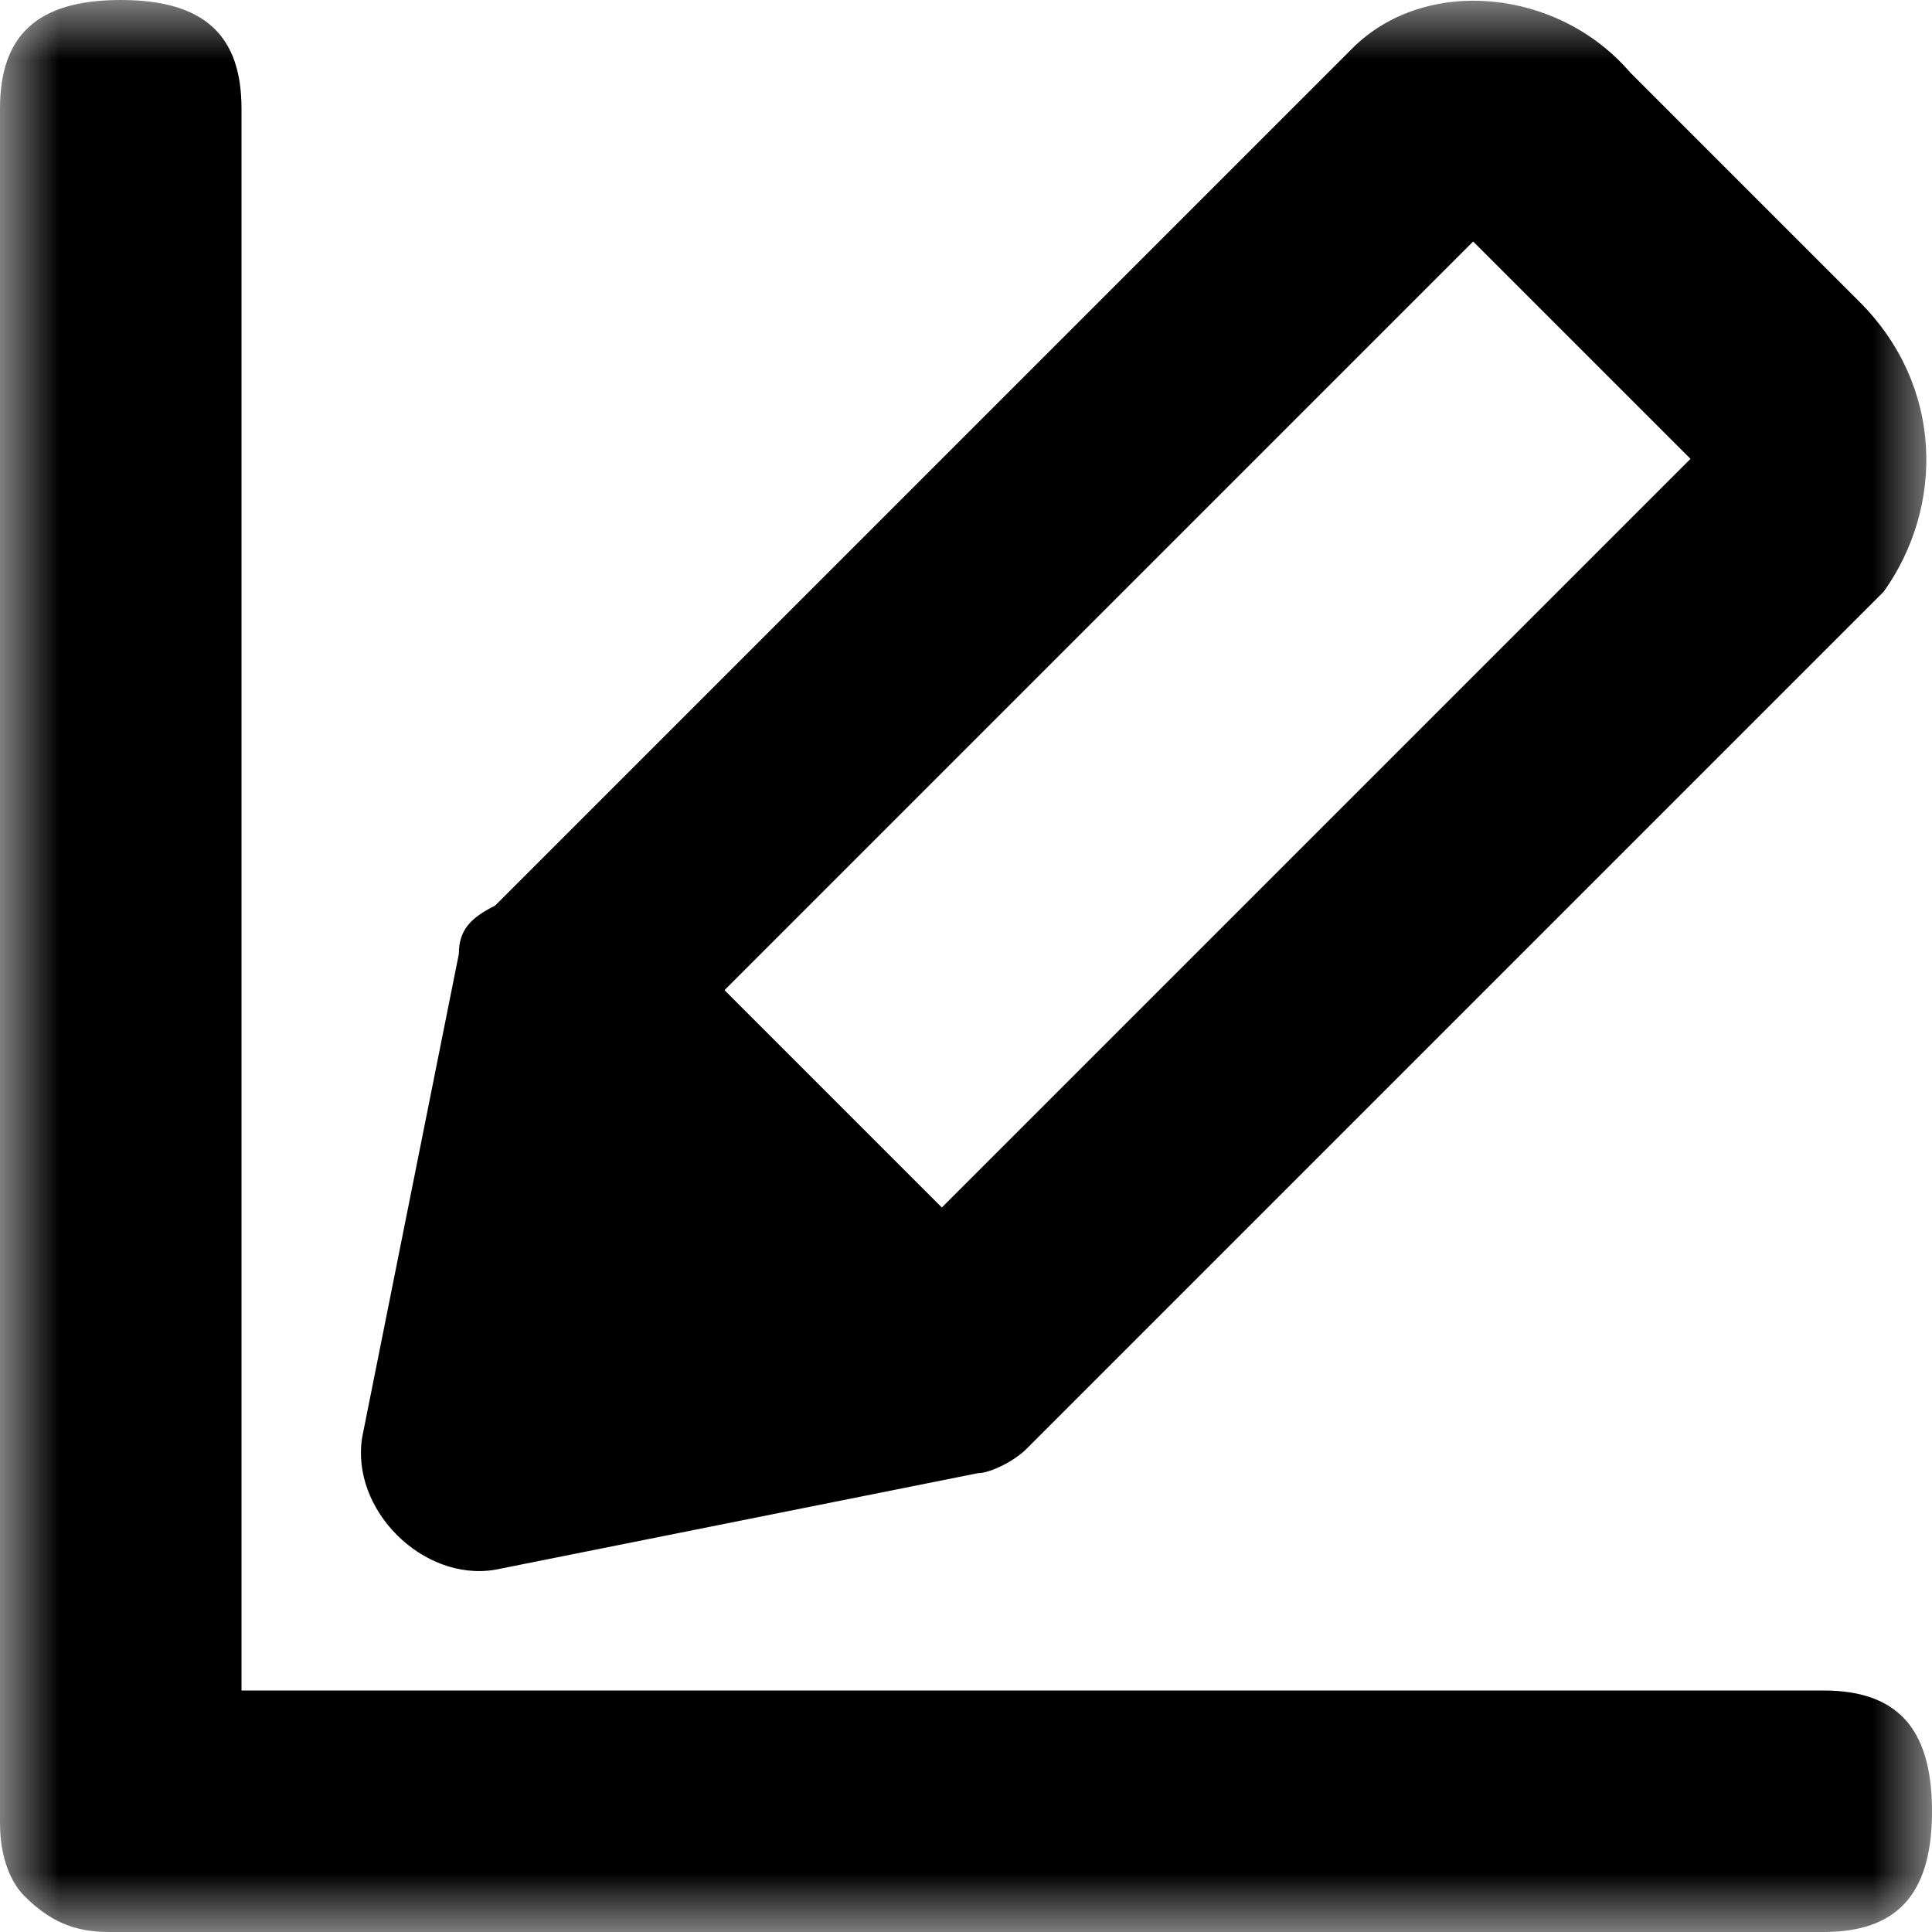 <?xml version="1.0" encoding="utf-8"?>
<!-- Generator: Adobe Illustrator 26.2.1, SVG Export Plug-In . SVG Version: 6.00 Build 0)  -->
<svg version="1.1" id="图层_1" xmlns="http://www.w3.org/2000/svg" xmlns:xlink="http://www.w3.org/1999/xlink" x="0px" y="0px"
	 width="16px" height="16px"	 viewBox="0 0 16 16" style="enable-background:new 0 0 16 16;" xml:space="preserve">
<style type="text/css">
	.st0{filter:url(#Adobe_OpacityMaskFilter);}
	.st1{fill-rule:evenodd;clip-rule:evenodd;fill:#FFFFFF;}
	.st2{mask:url(#mask-2_00000139254637842784680270000012227838877202548136_);fill-rule:evenodd;clip-rule:evenodd;}
</style>
<defs>
	<filter id="Adobe_OpacityMaskFilter" filterUnits="userSpaceOnUse" x="0" y="0" width="16" height="16">
		<feColorMatrix  type="matrix" values="1 0 0 0 0  0 1 0 0 0  0 0 1 0 0  0 0 0 1 0"/>
	</filter>
</defs>
<mask maskUnits="userSpaceOnUse" x="0" y="0" width="16" height="16" id="mask-2_00000139254637842784680270000012227838877202548136_">
	<g class="st0">
		<rect id="path-1_00000096757829507361982280000006841094549372236948_" class="st1" width="16" height="16"/>
	</g>
</mask>
<path id="形状结合" class="st2" d="M0.9,16c-0.3,0-0.5-0.1-0.7-0.3C0.1,15.6,0,15.4,0,15.1V0.9C0,0.3,0.3,0,1,0s1,0.3,1,0.9V14
	h13.1c0.6,0,0.9,0.3,0.9,1c0,0.7-0.3,1-0.9,1H0.9z M13.5,0.6l1.9,1.9c0.7,0.7,0.7,1.7,0.2,2.4l-0.1,0.1L8.5,12
	c-0.1,0.1-0.3,0.2-0.4,0.2l-4,0.8c-0.6,0.1-1.2-0.5-1.1-1.1l0.8-4c0-0.2,0.1-0.3,0.3-0.4l7-7l0.1-0.1C11.8-0.2,12.9-0.1,13.5,0.6z
	 M12.2,2L6,8.2L7.8,10L14,3.8h0L12.2,2z"/>
</svg>
